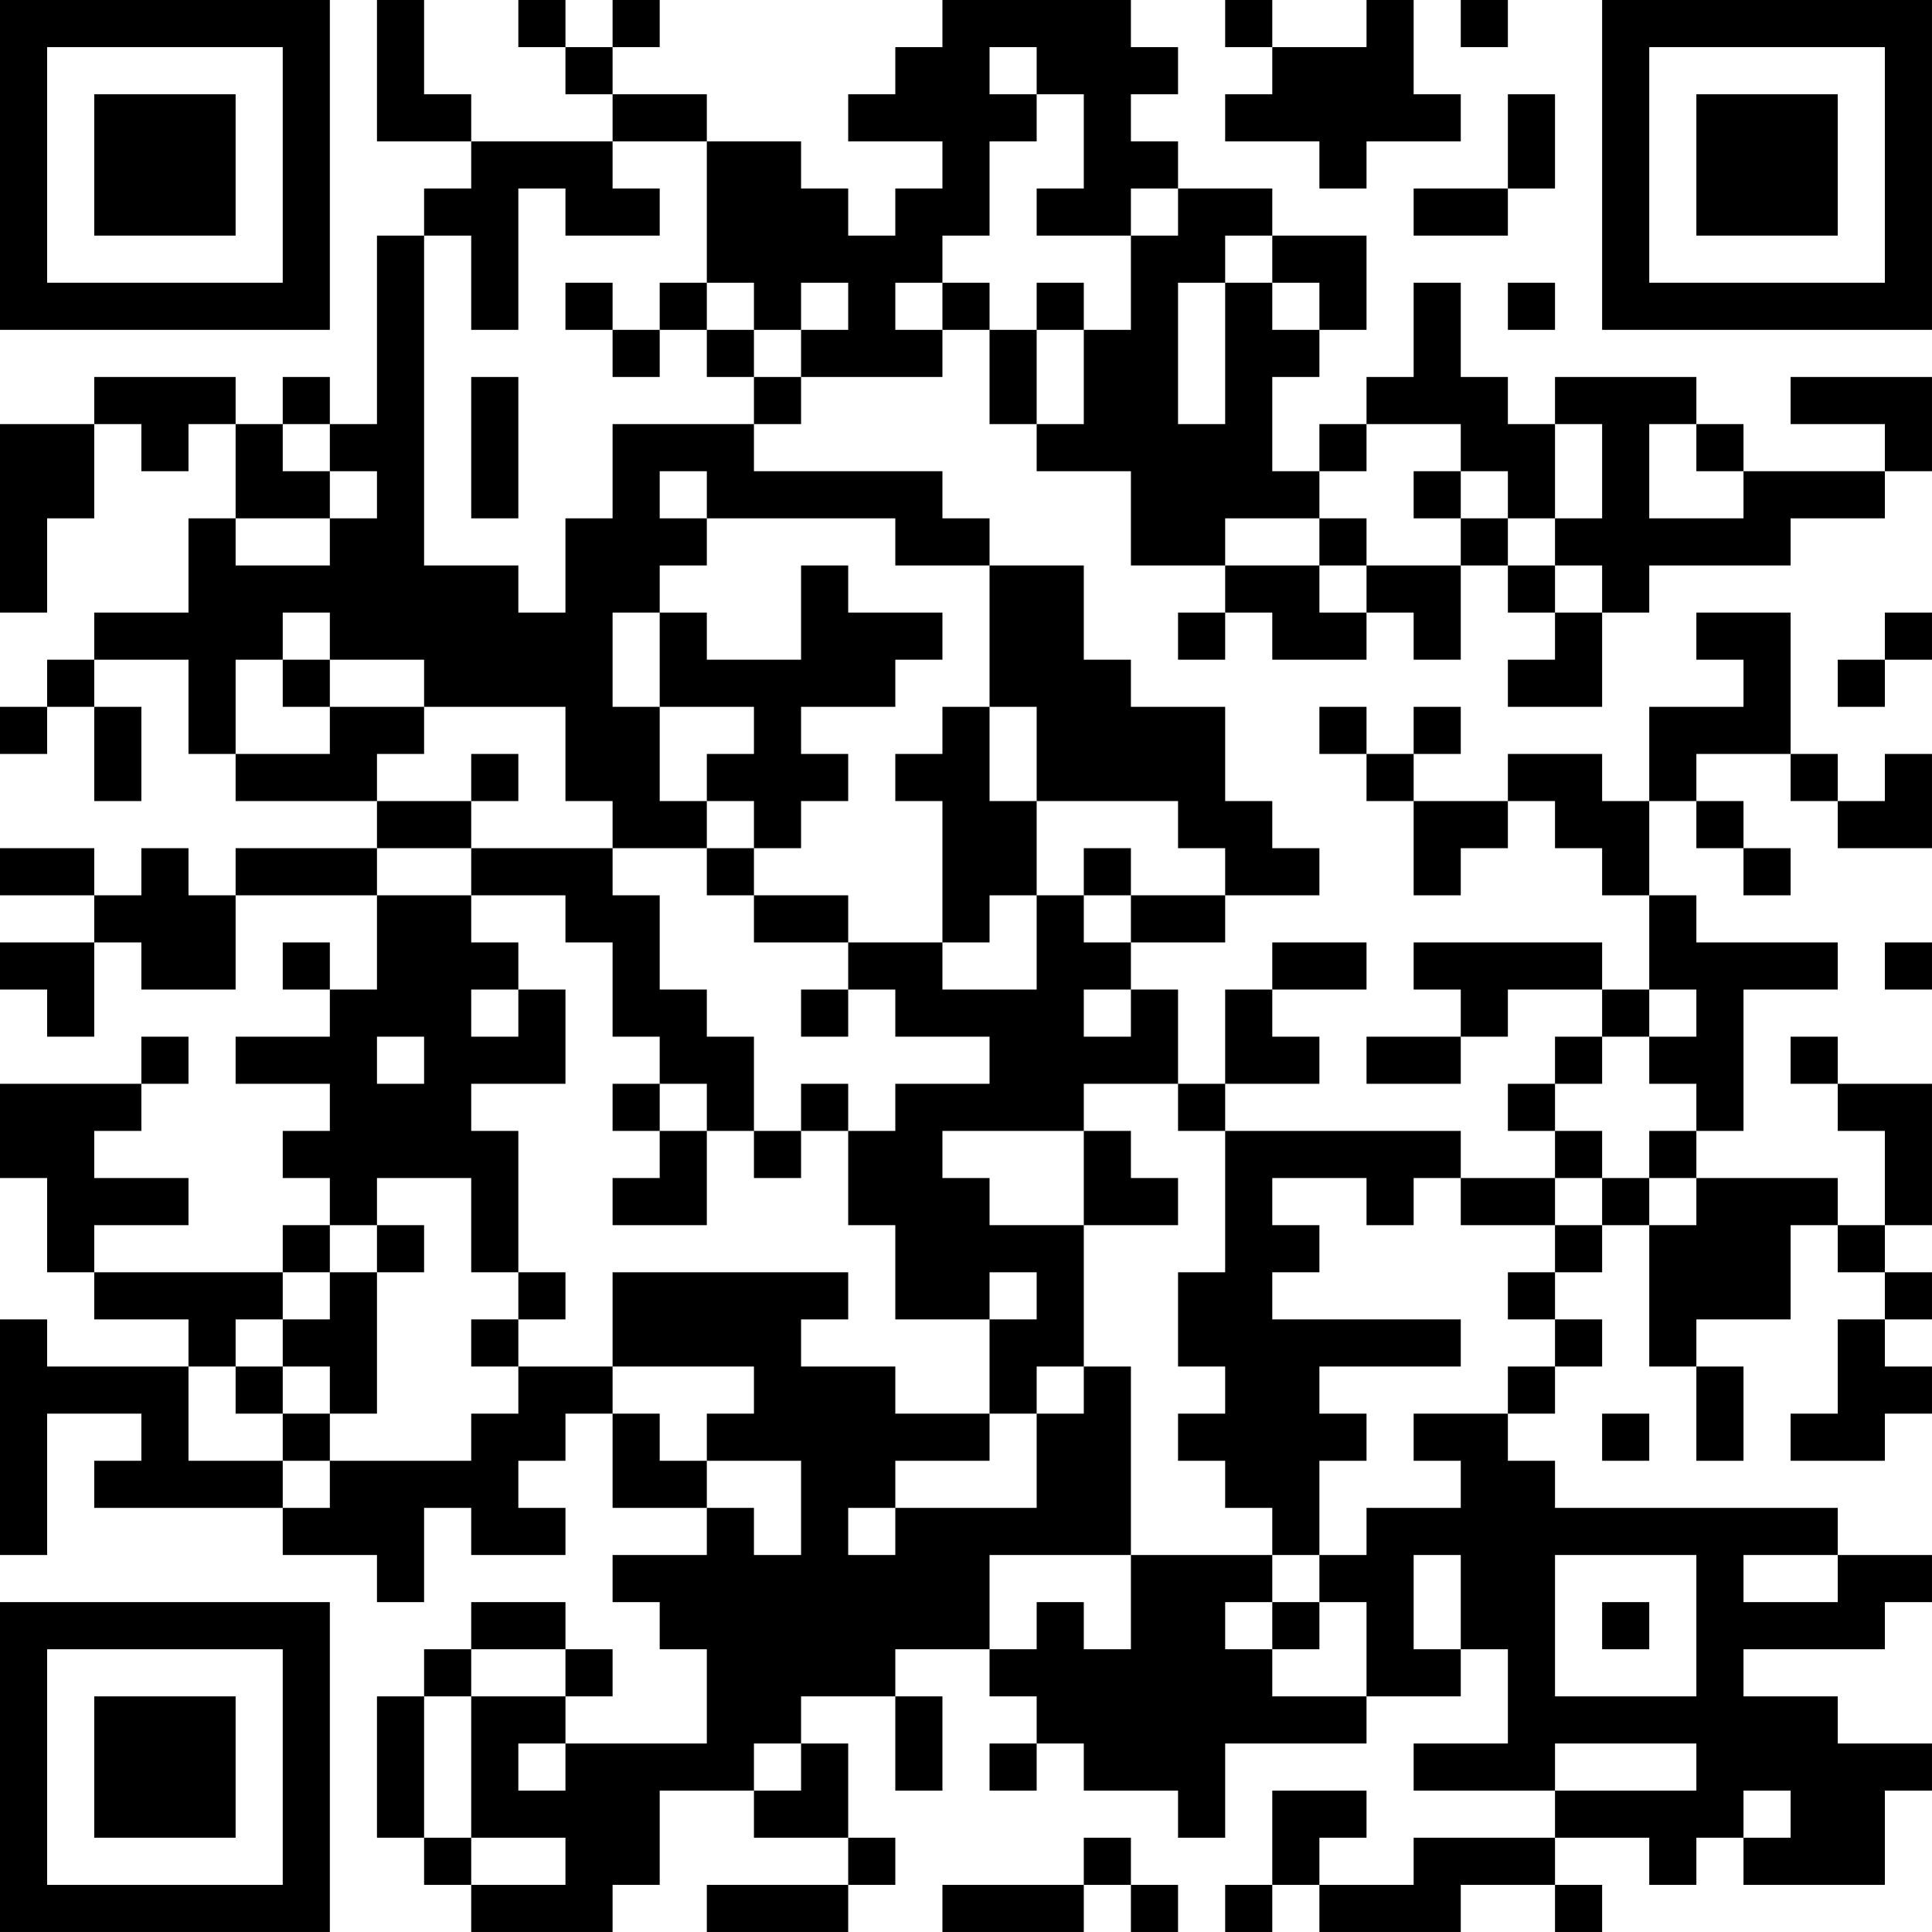 <?xml version="1.0" encoding="UTF-8"?>
<svg xmlns="http://www.w3.org/2000/svg" version="1.1" width="200" height="200" viewBox="0 0 200 200"><rect x="0" y="0" width="200" height="200" fill="#ffffff"/><g transform="scale(4.878)"><g transform="translate(0,0)"><path fill-rule="evenodd" d="M8 0L8 3L10 3L10 4L9 4L9 5L8 5L8 9L7 9L7 8L6 8L6 9L5 9L5 8L2 8L2 9L0 9L0 13L1 13L1 11L2 11L2 9L3 9L3 10L4 10L4 9L5 9L5 11L4 11L4 13L2 13L2 14L1 14L1 15L0 15L0 16L1 16L1 15L2 15L2 17L3 17L3 15L2 15L2 14L4 14L4 16L5 16L5 17L8 17L8 18L5 18L5 19L4 19L4 18L3 18L3 19L2 19L2 18L0 18L0 19L2 19L2 20L0 20L0 21L1 21L1 22L2 22L2 20L3 20L3 21L5 21L5 19L8 19L8 21L7 21L7 20L6 20L6 21L7 21L7 22L5 22L5 23L7 23L7 24L6 24L6 25L7 25L7 26L6 26L6 27L2 27L2 26L4 26L4 25L2 25L2 24L3 24L3 23L4 23L4 22L3 22L3 23L0 23L0 25L1 25L1 27L2 27L2 28L4 28L4 29L1 29L1 28L0 28L0 33L1 33L1 30L3 30L3 31L2 31L2 32L6 32L6 33L8 33L8 34L9 34L9 32L10 32L10 33L12 33L12 32L11 32L11 31L12 31L12 30L13 30L13 32L15 32L15 33L13 33L13 34L14 34L14 35L15 35L15 37L12 37L12 36L13 36L13 35L12 35L12 34L10 34L10 35L9 35L9 36L8 36L8 39L9 39L9 40L10 40L10 41L13 41L13 40L14 40L14 38L16 38L16 39L18 39L18 40L15 40L15 41L18 41L18 40L19 40L19 39L18 39L18 37L17 37L17 36L19 36L19 38L20 38L20 36L19 36L19 35L21 35L21 36L22 36L22 37L21 37L21 38L22 38L22 37L23 37L23 38L25 38L25 39L26 39L26 37L29 37L29 36L31 36L31 35L32 35L32 37L30 37L30 38L33 38L33 39L30 39L30 40L28 40L28 39L29 39L29 38L27 38L27 40L26 40L26 41L27 41L27 40L28 40L28 41L31 41L31 40L33 40L33 41L34 41L34 40L33 40L33 39L35 39L35 40L36 40L36 39L37 39L37 40L40 40L40 38L41 38L41 37L39 37L39 36L37 36L37 35L40 35L40 34L41 34L41 33L39 33L39 32L33 32L33 31L32 31L32 30L33 30L33 29L34 29L34 28L33 28L33 27L34 27L34 26L35 26L35 29L36 29L36 31L37 31L37 29L36 29L36 28L38 28L38 26L39 26L39 27L40 27L40 28L39 28L39 30L38 30L38 31L40 31L40 30L41 30L41 29L40 29L40 28L41 28L41 27L40 27L40 26L41 26L41 23L39 23L39 22L38 22L38 23L39 23L39 24L40 24L40 26L39 26L39 25L36 25L36 24L37 24L37 21L39 21L39 20L36 20L36 19L35 19L35 17L36 17L36 18L37 18L37 19L38 19L38 18L37 18L37 17L36 17L36 16L38 16L38 17L39 17L39 18L41 18L41 16L40 16L40 17L39 17L39 16L38 16L38 13L36 13L36 14L37 14L37 15L35 15L35 17L34 17L34 16L32 16L32 17L30 17L30 16L31 16L31 15L30 15L30 16L29 16L29 15L28 15L28 16L29 16L29 17L30 17L30 19L31 19L31 18L32 18L32 17L33 17L33 18L34 18L34 19L35 19L35 21L34 21L34 20L30 20L30 21L31 21L31 22L29 22L29 23L31 23L31 22L32 22L32 21L34 21L34 22L33 22L33 23L32 23L32 24L33 24L33 25L31 25L31 24L26 24L26 23L28 23L28 22L27 22L27 21L29 21L29 20L27 20L27 21L26 21L26 23L25 23L25 21L24 21L24 20L26 20L26 19L28 19L28 18L27 18L27 17L26 17L26 15L24 15L24 14L23 14L23 12L21 12L21 11L20 11L20 10L16 10L16 9L17 9L17 8L20 8L20 7L21 7L21 9L22 9L22 10L24 10L24 12L26 12L26 13L25 13L25 14L26 14L26 13L27 13L27 14L29 14L29 13L30 13L30 14L31 14L31 12L32 12L32 13L33 13L33 14L32 14L32 15L34 15L34 13L35 13L35 12L38 12L38 11L40 11L40 10L41 10L41 8L38 8L38 9L40 9L40 10L37 10L37 9L36 9L36 8L33 8L33 9L32 9L32 8L31 8L31 6L30 6L30 8L29 8L29 9L28 9L28 10L27 10L27 8L28 8L28 7L29 7L29 5L27 5L27 4L25 4L25 3L24 3L24 2L25 2L25 1L24 1L24 0L20 0L20 1L19 1L19 2L18 2L18 3L20 3L20 4L19 4L19 5L18 5L18 4L17 4L17 3L15 3L15 2L13 2L13 1L14 1L14 0L13 0L13 1L12 1L12 0L11 0L11 1L12 1L12 2L13 2L13 3L10 3L10 2L9 2L9 0ZM26 0L26 1L27 1L27 2L26 2L26 3L28 3L28 4L29 4L29 3L31 3L31 2L30 2L30 0L29 0L29 1L27 1L27 0ZM31 0L31 1L32 1L32 0ZM21 1L21 2L22 2L22 3L21 3L21 5L20 5L20 6L19 6L19 7L20 7L20 6L21 6L21 7L22 7L22 9L23 9L23 7L24 7L24 5L25 5L25 4L24 4L24 5L22 5L22 4L23 4L23 2L22 2L22 1ZM32 2L32 4L30 4L30 5L32 5L32 4L33 4L33 2ZM13 3L13 4L14 4L14 5L12 5L12 4L11 4L11 7L10 7L10 5L9 5L9 12L11 12L11 13L12 13L12 11L13 11L13 9L16 9L16 8L17 8L17 7L18 7L18 6L17 6L17 7L16 7L16 6L15 6L15 3ZM26 5L26 6L25 6L25 9L26 9L26 6L27 6L27 7L28 7L28 6L27 6L27 5ZM12 6L12 7L13 7L13 8L14 8L14 7L15 7L15 8L16 8L16 7L15 7L15 6L14 6L14 7L13 7L13 6ZM22 6L22 7L23 7L23 6ZM32 6L32 7L33 7L33 6ZM10 8L10 11L11 11L11 8ZM6 9L6 10L7 10L7 11L5 11L5 12L7 12L7 11L8 11L8 10L7 10L7 9ZM29 9L29 10L28 10L28 11L26 11L26 12L28 12L28 13L29 13L29 12L31 12L31 11L32 11L32 12L33 12L33 13L34 13L34 12L33 12L33 11L34 11L34 9L33 9L33 11L32 11L32 10L31 10L31 9ZM35 9L35 11L37 11L37 10L36 10L36 9ZM14 10L14 11L15 11L15 12L14 12L14 13L13 13L13 15L14 15L14 17L15 17L15 18L13 18L13 17L12 17L12 15L9 15L9 14L7 14L7 13L6 13L6 14L5 14L5 16L7 16L7 15L9 15L9 16L8 16L8 17L10 17L10 18L8 18L8 19L10 19L10 20L11 20L11 21L10 21L10 22L11 22L11 21L12 21L12 23L10 23L10 24L11 24L11 27L10 27L10 25L8 25L8 26L7 26L7 27L6 27L6 28L5 28L5 29L4 29L4 31L6 31L6 32L7 32L7 31L10 31L10 30L11 30L11 29L13 29L13 30L14 30L14 31L15 31L15 32L16 32L16 33L17 33L17 31L15 31L15 30L16 30L16 29L13 29L13 27L18 27L18 28L17 28L17 29L19 29L19 30L21 30L21 31L19 31L19 32L18 32L18 33L19 33L19 32L22 32L22 30L23 30L23 29L24 29L24 33L21 33L21 35L22 35L22 34L23 34L23 35L24 35L24 33L27 33L27 34L26 34L26 35L27 35L27 36L29 36L29 34L28 34L28 33L29 33L29 32L31 32L31 31L30 31L30 30L32 30L32 29L33 29L33 28L32 28L32 27L33 27L33 26L34 26L34 25L35 25L35 26L36 26L36 25L35 25L35 24L36 24L36 23L35 23L35 22L36 22L36 21L35 21L35 22L34 22L34 23L33 23L33 24L34 24L34 25L33 25L33 26L31 26L31 25L30 25L30 26L29 26L29 25L27 25L27 26L28 26L28 27L27 27L27 28L31 28L31 29L28 29L28 30L29 30L29 31L28 31L28 33L27 33L27 32L26 32L26 31L25 31L25 30L26 30L26 29L25 29L25 27L26 27L26 24L25 24L25 23L23 23L23 24L20 24L20 25L21 25L21 26L23 26L23 29L22 29L22 30L21 30L21 28L22 28L22 27L21 27L21 28L19 28L19 26L18 26L18 24L19 24L19 23L21 23L21 22L19 22L19 21L18 21L18 20L20 20L20 21L22 21L22 19L23 19L23 20L24 20L24 19L26 19L26 18L25 18L25 17L22 17L22 15L21 15L21 12L19 12L19 11L15 11L15 10ZM30 10L30 11L31 11L31 10ZM28 11L28 12L29 12L29 11ZM17 12L17 14L15 14L15 13L14 13L14 15L16 15L16 16L15 16L15 17L16 17L16 18L15 18L15 19L16 19L16 20L18 20L18 19L16 19L16 18L17 18L17 17L18 17L18 16L17 16L17 15L19 15L19 14L20 14L20 13L18 13L18 12ZM40 13L40 14L39 14L39 15L40 15L40 14L41 14L41 13ZM6 14L6 15L7 15L7 14ZM20 15L20 16L19 16L19 17L20 17L20 20L21 20L21 19L22 19L22 17L21 17L21 15ZM10 16L10 17L11 17L11 16ZM10 18L10 19L12 19L12 20L13 20L13 22L14 22L14 23L13 23L13 24L14 24L14 25L13 25L13 26L15 26L15 24L16 24L16 25L17 25L17 24L18 24L18 23L17 23L17 24L16 24L16 22L15 22L15 21L14 21L14 19L13 19L13 18ZM23 18L23 19L24 19L24 18ZM40 20L40 21L41 21L41 20ZM17 21L17 22L18 22L18 21ZM23 21L23 22L24 22L24 21ZM8 22L8 23L9 23L9 22ZM14 23L14 24L15 24L15 23ZM23 24L23 26L25 26L25 25L24 25L24 24ZM8 26L8 27L7 27L7 28L6 28L6 29L5 29L5 30L6 30L6 31L7 31L7 30L8 30L8 27L9 27L9 26ZM11 27L11 28L10 28L10 29L11 29L11 28L12 28L12 27ZM6 29L6 30L7 30L7 29ZM34 30L34 31L35 31L35 30ZM30 33L30 35L31 35L31 33ZM33 33L33 36L36 36L36 33ZM37 33L37 34L39 34L39 33ZM27 34L27 35L28 35L28 34ZM34 34L34 35L35 35L35 34ZM10 35L10 36L9 36L9 39L10 39L10 40L12 40L12 39L10 39L10 36L12 36L12 35ZM11 37L11 38L12 38L12 37ZM16 37L16 38L17 38L17 37ZM33 37L33 38L36 38L36 37ZM37 38L37 39L38 39L38 38ZM23 39L23 40L20 40L20 41L23 41L23 40L24 40L24 41L25 41L25 40L24 40L24 39ZM0 0L0 7L7 7L7 0ZM1 1L1 6L6 6L6 1ZM2 2L2 5L5 5L5 2ZM34 0L34 7L41 7L41 0ZM35 1L35 6L40 6L40 1ZM36 2L36 5L39 5L39 2ZM0 34L0 41L7 41L7 34ZM1 35L1 40L6 40L6 35ZM2 36L2 39L5 39L5 36Z" fill="#000000"/></g></g></svg>
